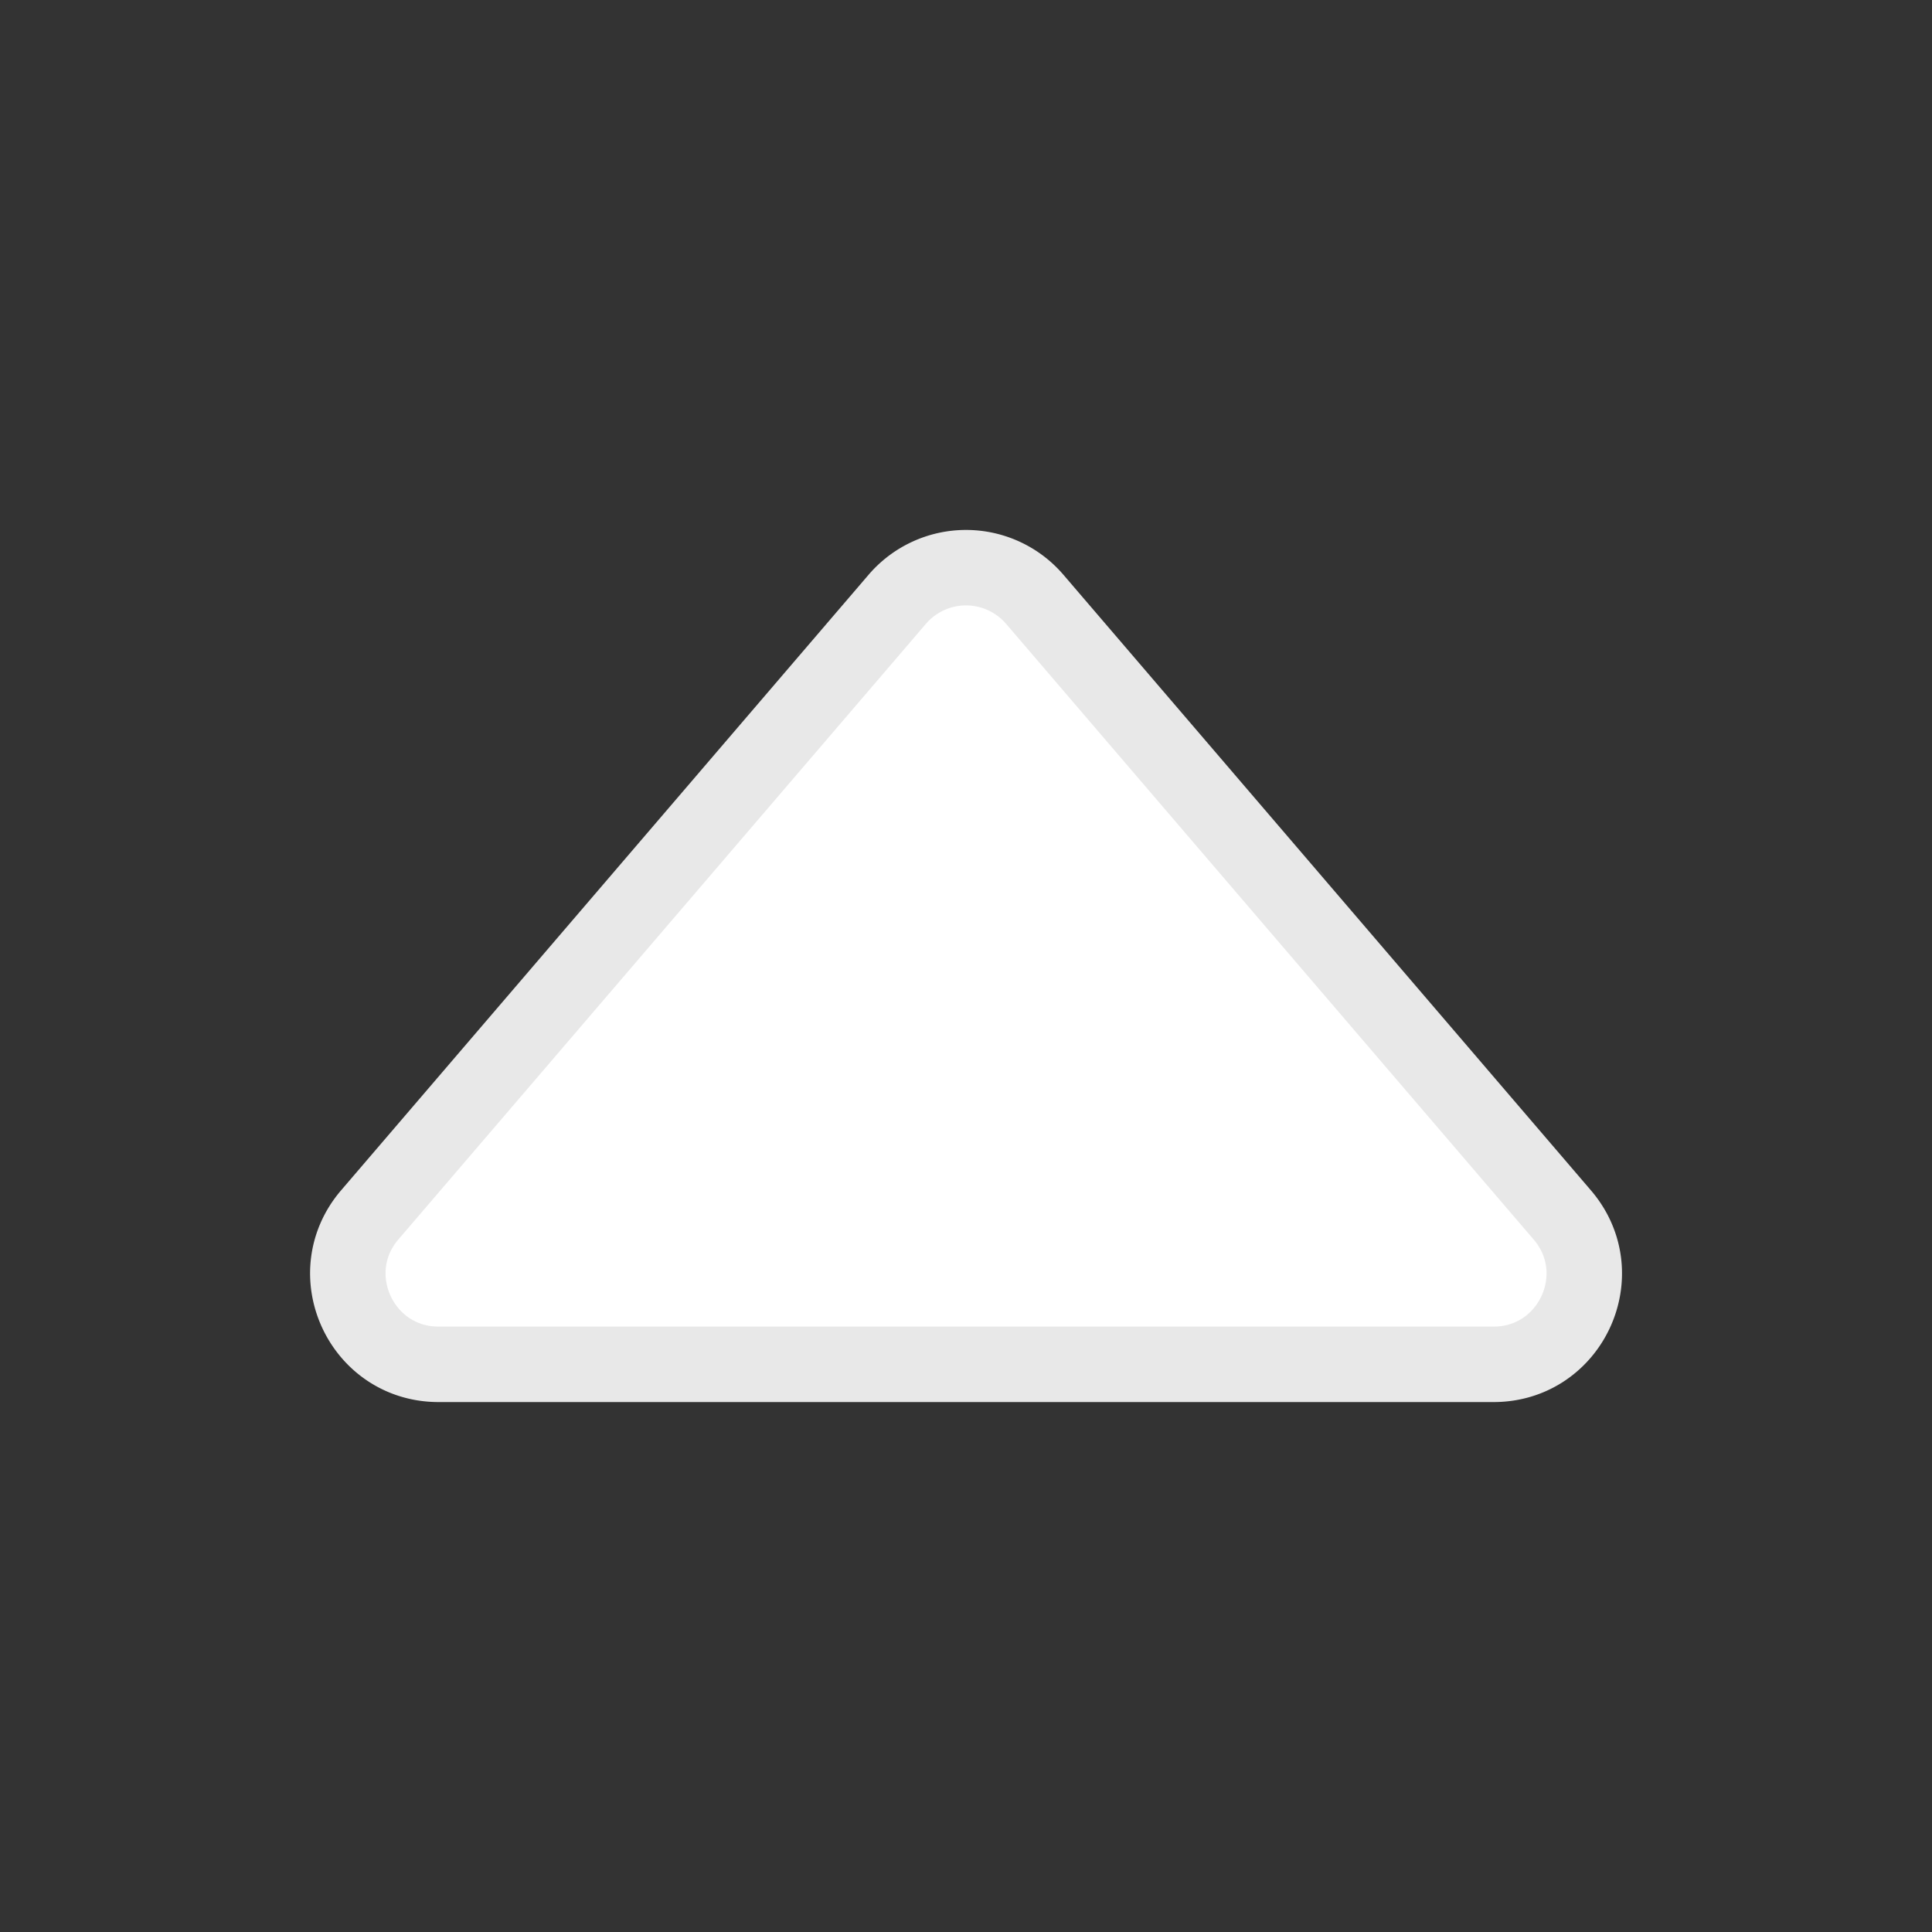 <svg xmlns='http://www.w3.org/2000/svg' fill='#FFFFFF' stroke-width="20" stroke='#E8E8E8'  class='ionicon' viewBox='0 0 512 512'><rect x="0" y="0" width="512" height="512" fill="#333333" stroke="none"/><title>Caret Up</title><path d='M414 321.94L274.22 158.82a24 24 0 00-36.44 0L98 321.94c-13.34 15.57-2.28 39.62 18.22 39.62h279.6c20.5 0 31.56-24.05 18.18-39.62z'/></svg>